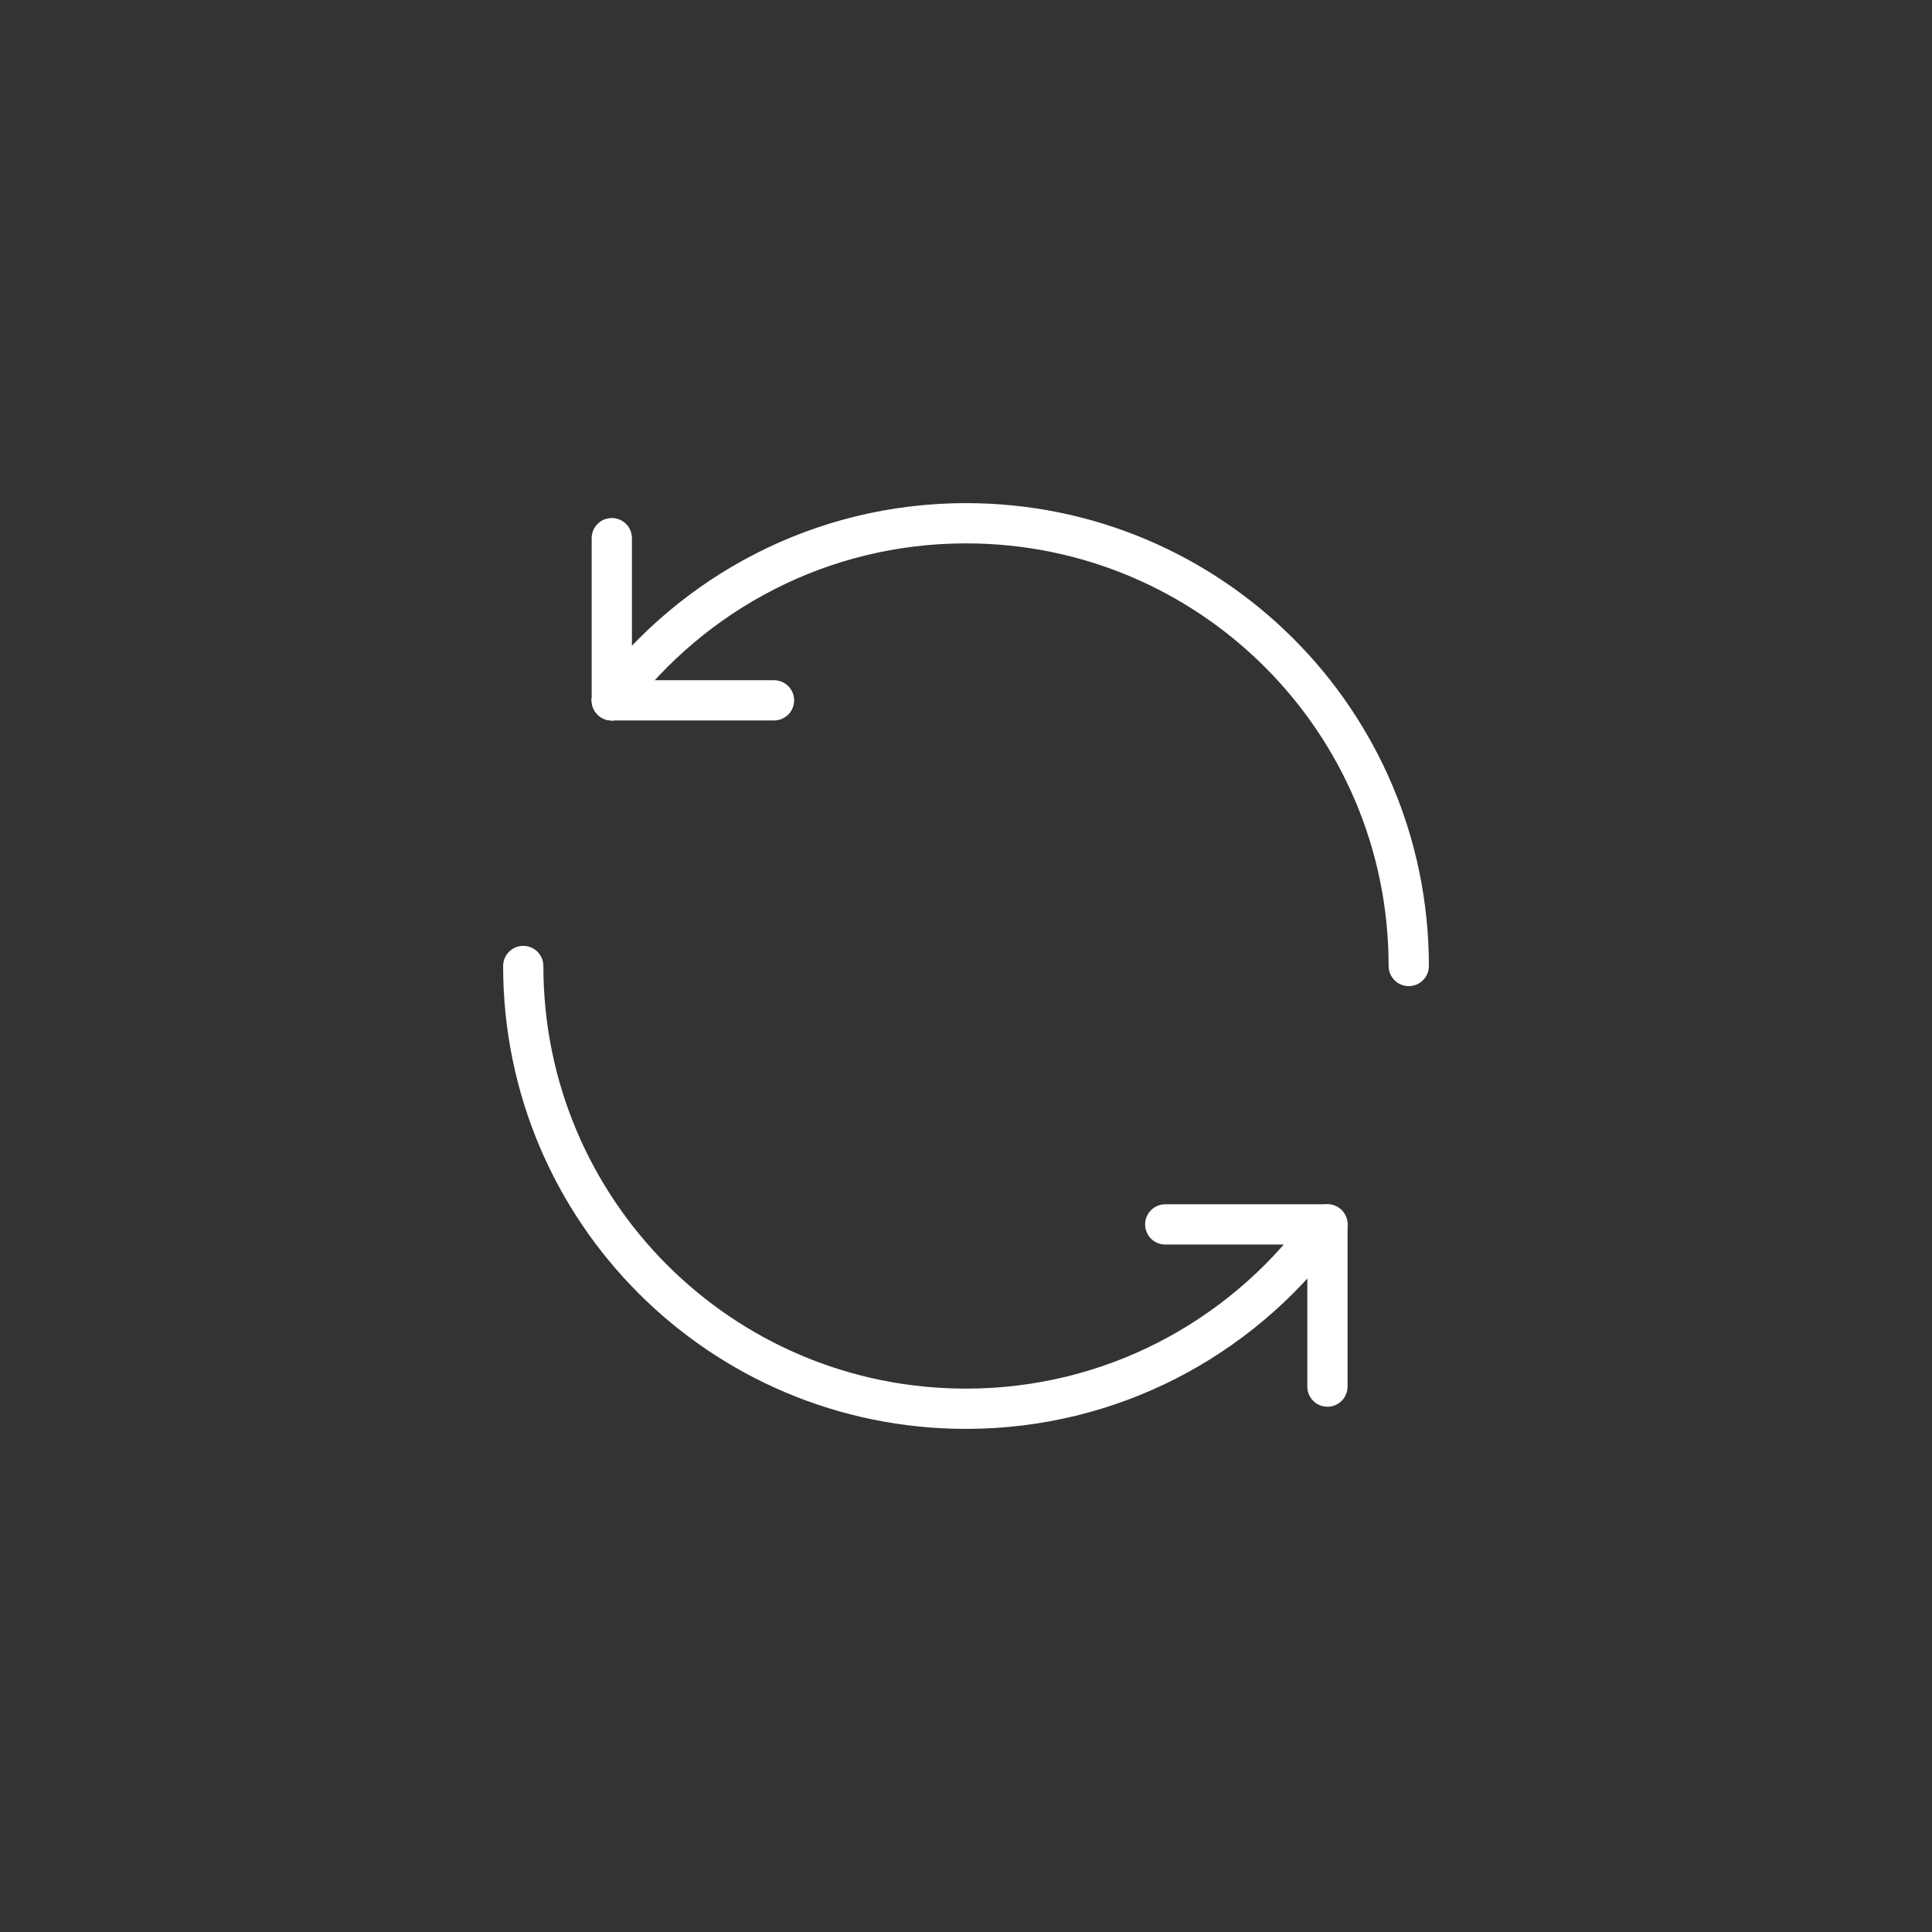 <?xml version="1.0" encoding="utf-8"?>
<!-- Generator: Adobe Illustrator 19.2.0, SVG Export Plug-In . SVG Version: 6.00 Build 0)  -->
<svg version="1.1" id="Слой_1" xmlns="http://www.w3.org/2000/svg" xmlns:xlink="http://www.w3.org/1999/xlink" x="0px" y="0px"
	 viewBox="0 0 48 48" style="enable-background:new 0 0 48 48;" xml:space="preserve">
<rect x="0" y="0" width="48" height="48" fill="#333333" stroke="none"/>
<style type="text/css">
	.st0{fill:none;stroke:#FFFFFF;stroke-linecap:round;stroke-linejoin:round;stroke-miterlimit:10;}
</style>
<g id="refresh_1_">
	<path class="st0" d="M32.8,30.6C30.79,33.27,27.6,35,24,35c-6.08,0-11-4.92-11-11"/>
	<path class="st0" d="M15.2,17.4c2.01-2.67,5.2-4.4,8.8-4.4c6.08,0,11,4.92,11,11"/>
	<line class="st0" x1="15.2" y1="17.4" x2="15.2" y2="13.37"/>
	<line class="st0" x1="15.2" y1="17.4" x2="19.23" y2="17.4"/>
	<line class="st0" x1="32.98" y1="30.42" x2="32.98" y2="34.45"/>
	<line class="st0" x1="32.98" y1="30.42" x2="28.95" y2="30.42"/>
</g>
<animate 
           xlink:href="#refresh_1_"
           attributeName="cx"
           from="50"
           to="450" 
           dur="1s"
           begin="2s"
           fill="freeze" />
</svg>

